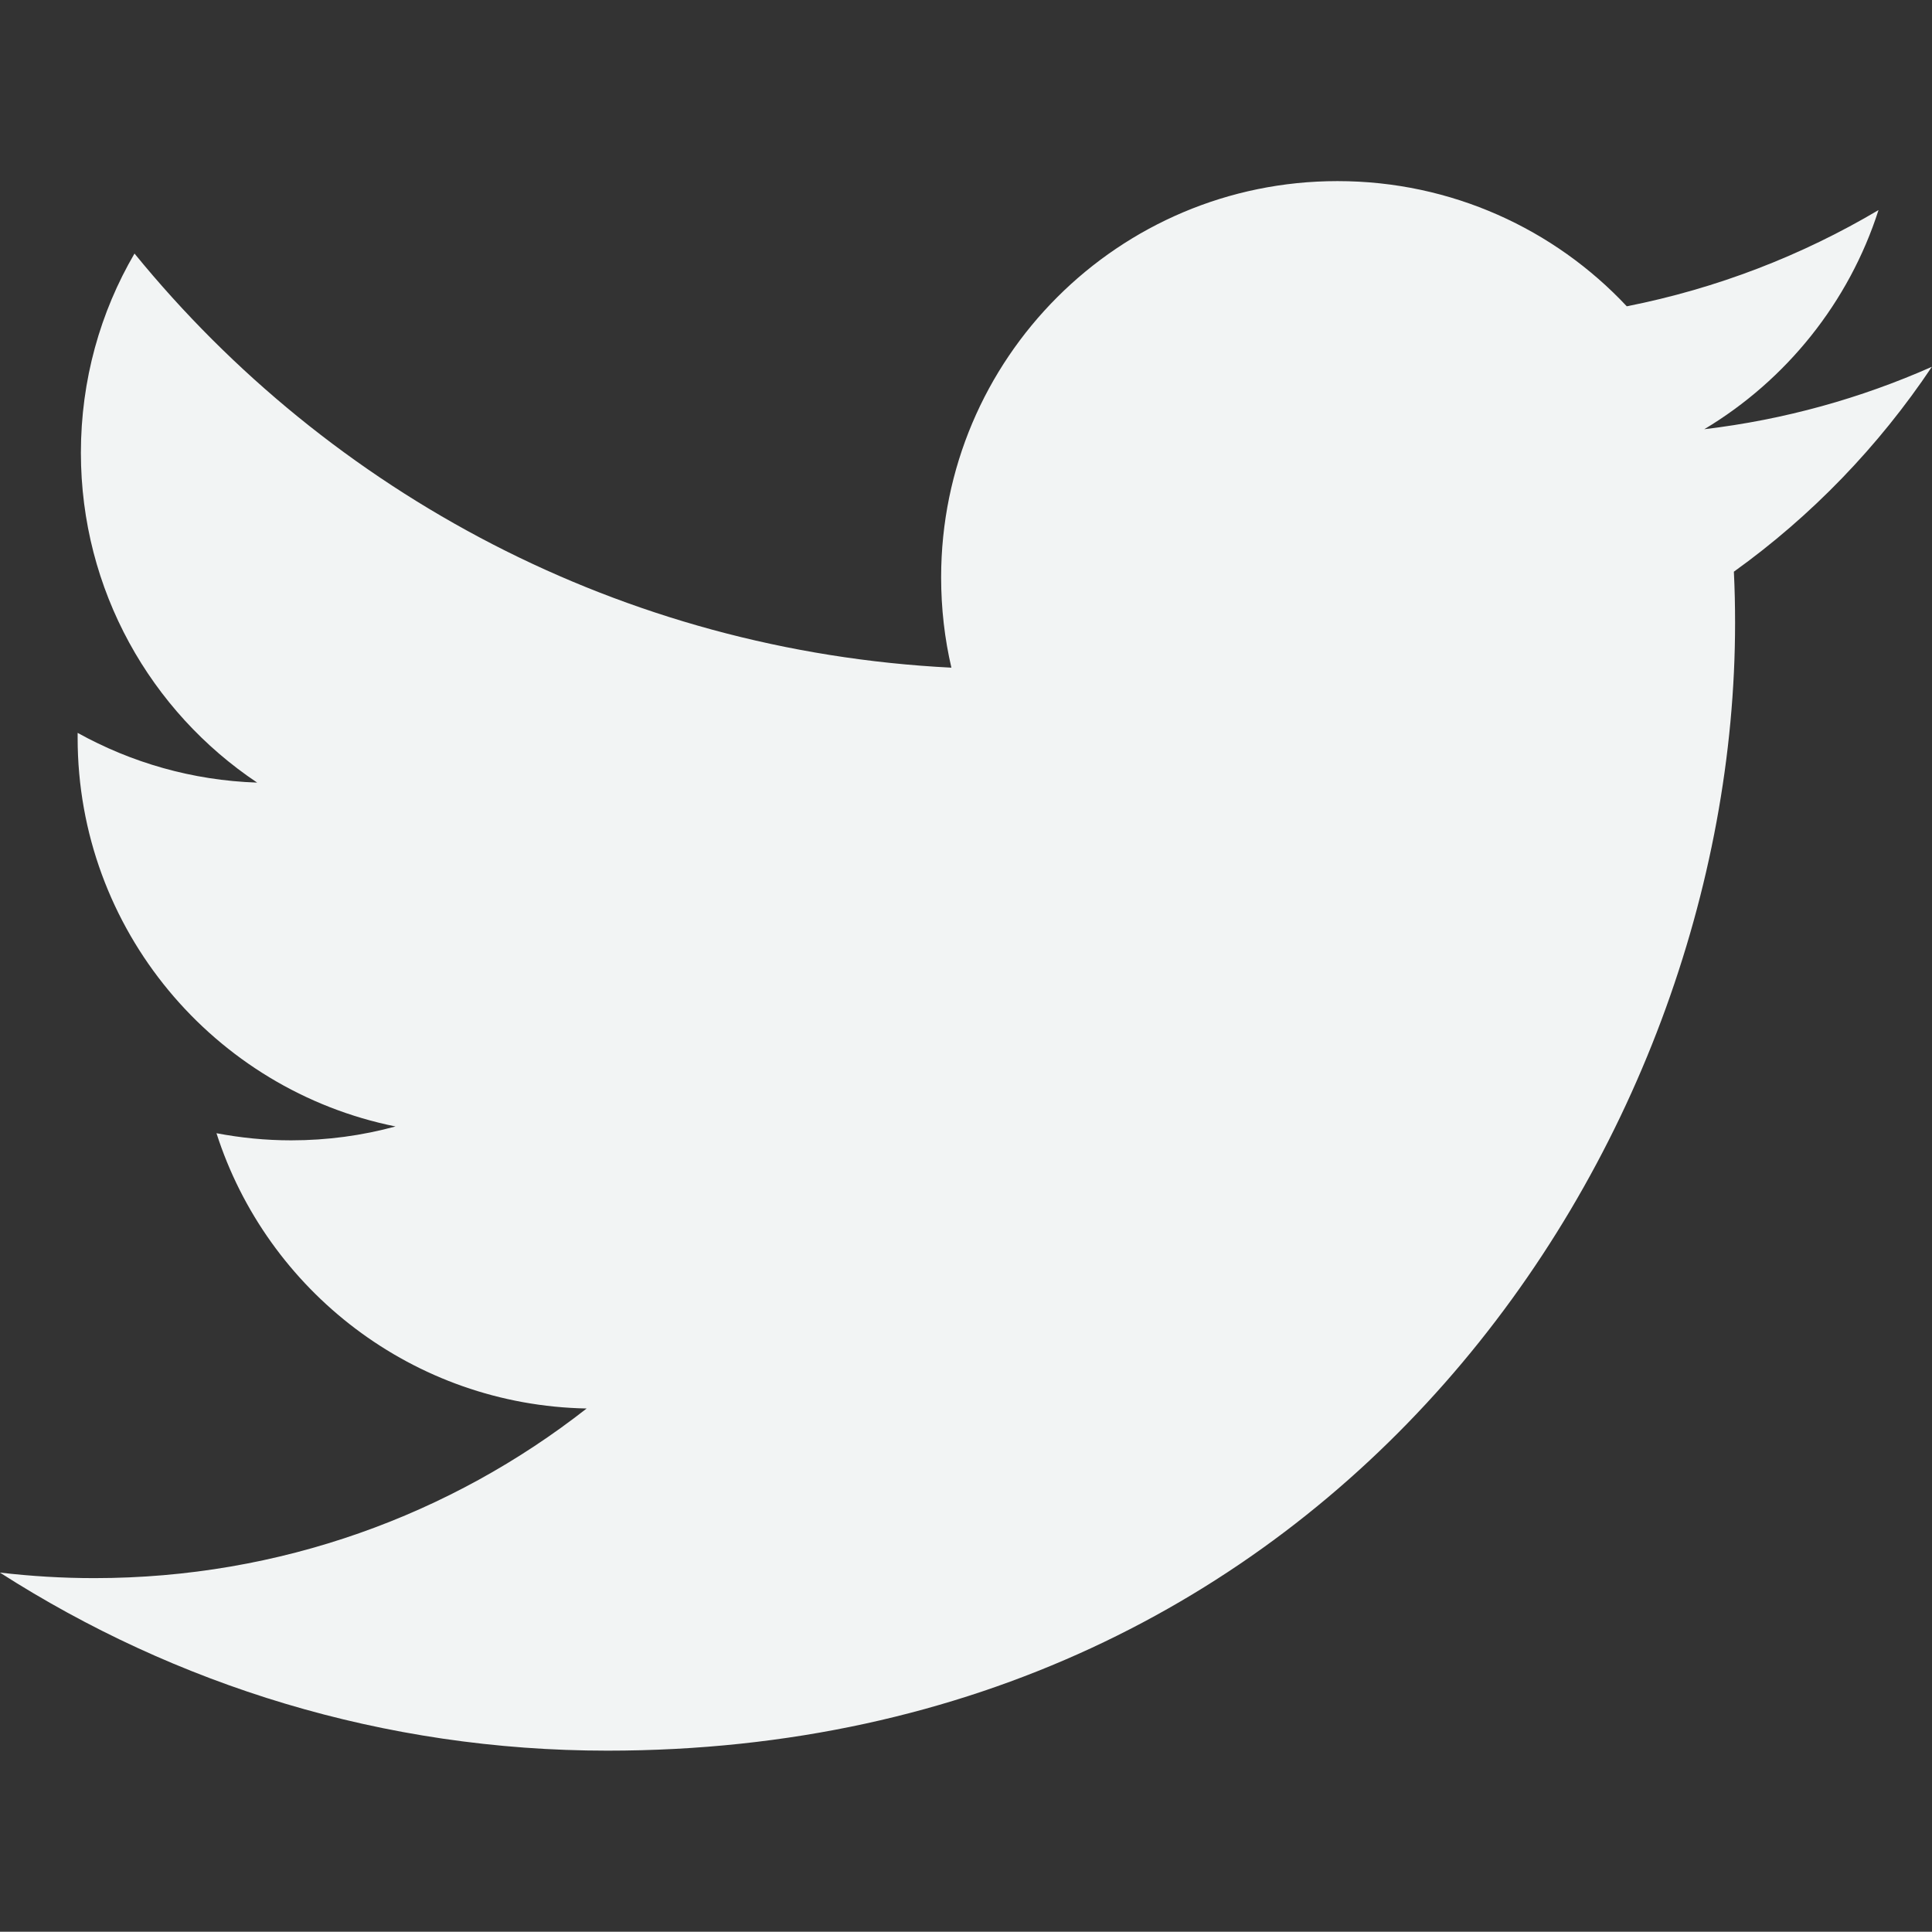 <?xml version="1.0" encoding="utf-8"?> <!-- Generator: IcoMoon.io --> <!DOCTYPE svg PUBLIC "-//W3C//DTD SVG 1.1//EN" "http://www.w3.org/Graphics/SVG/1.1/DTD/svg11.dtd"> <svg width="32.004" height="32" viewBox="0 0 32.004 32" xmlns="http://www.w3.org/2000/svg" xmlns:xlink="http://www.w3.org/1999/xlink" fill="#f2f4f4"><rect x="0" y="0" width="32.004" height="32" fill="#333333" stroke="none"/><g><path d="M 31.118,3.48c-1.268,0.752-2.674,1.298-4.17,1.594C 25.75,3.796, 24.044,3, 22.156,3 c-3.626,0-6.566,2.94-6.566,6.564c0,0.514, 0.058,1.016, 0.17,1.496c-5.456-0.274-10.294-2.888-13.532-6.86 C 1.662,5.168, 1.34,6.296, 1.34,7.5c0,2.278, 1.16,4.288, 2.92,5.464C 3.184,12.928, 2.172,12.632, 1.286,12.14c0,0.028,0,0.054,0,0.082 c0,3.18, 2.264,5.834, 5.266,6.438C 6.002,18.81, 5.422,18.89, 4.822,18.89c-0.424,0-0.834-0.042-1.236-0.118 c 0.836,2.608, 3.26,4.506, 6.132,4.56c-2.246,1.76-5.078,2.81-8.154,2.81c-0.53,0-1.052-0.032-1.566-0.092 C 2.904,27.912, 6.354,29, 10.062,29c 12.076,0, 18.68-10.004, 18.68-18.68c0-0.284-0.006-0.568-0.020-0.85 c 1.286-0.922, 2.4-2.078, 3.28-3.394c-1.178,0.522-2.442,0.876-3.77,1.034C 29.588,6.298, 30.628,5.010, 31.118,3.48z"></path></g></svg>

